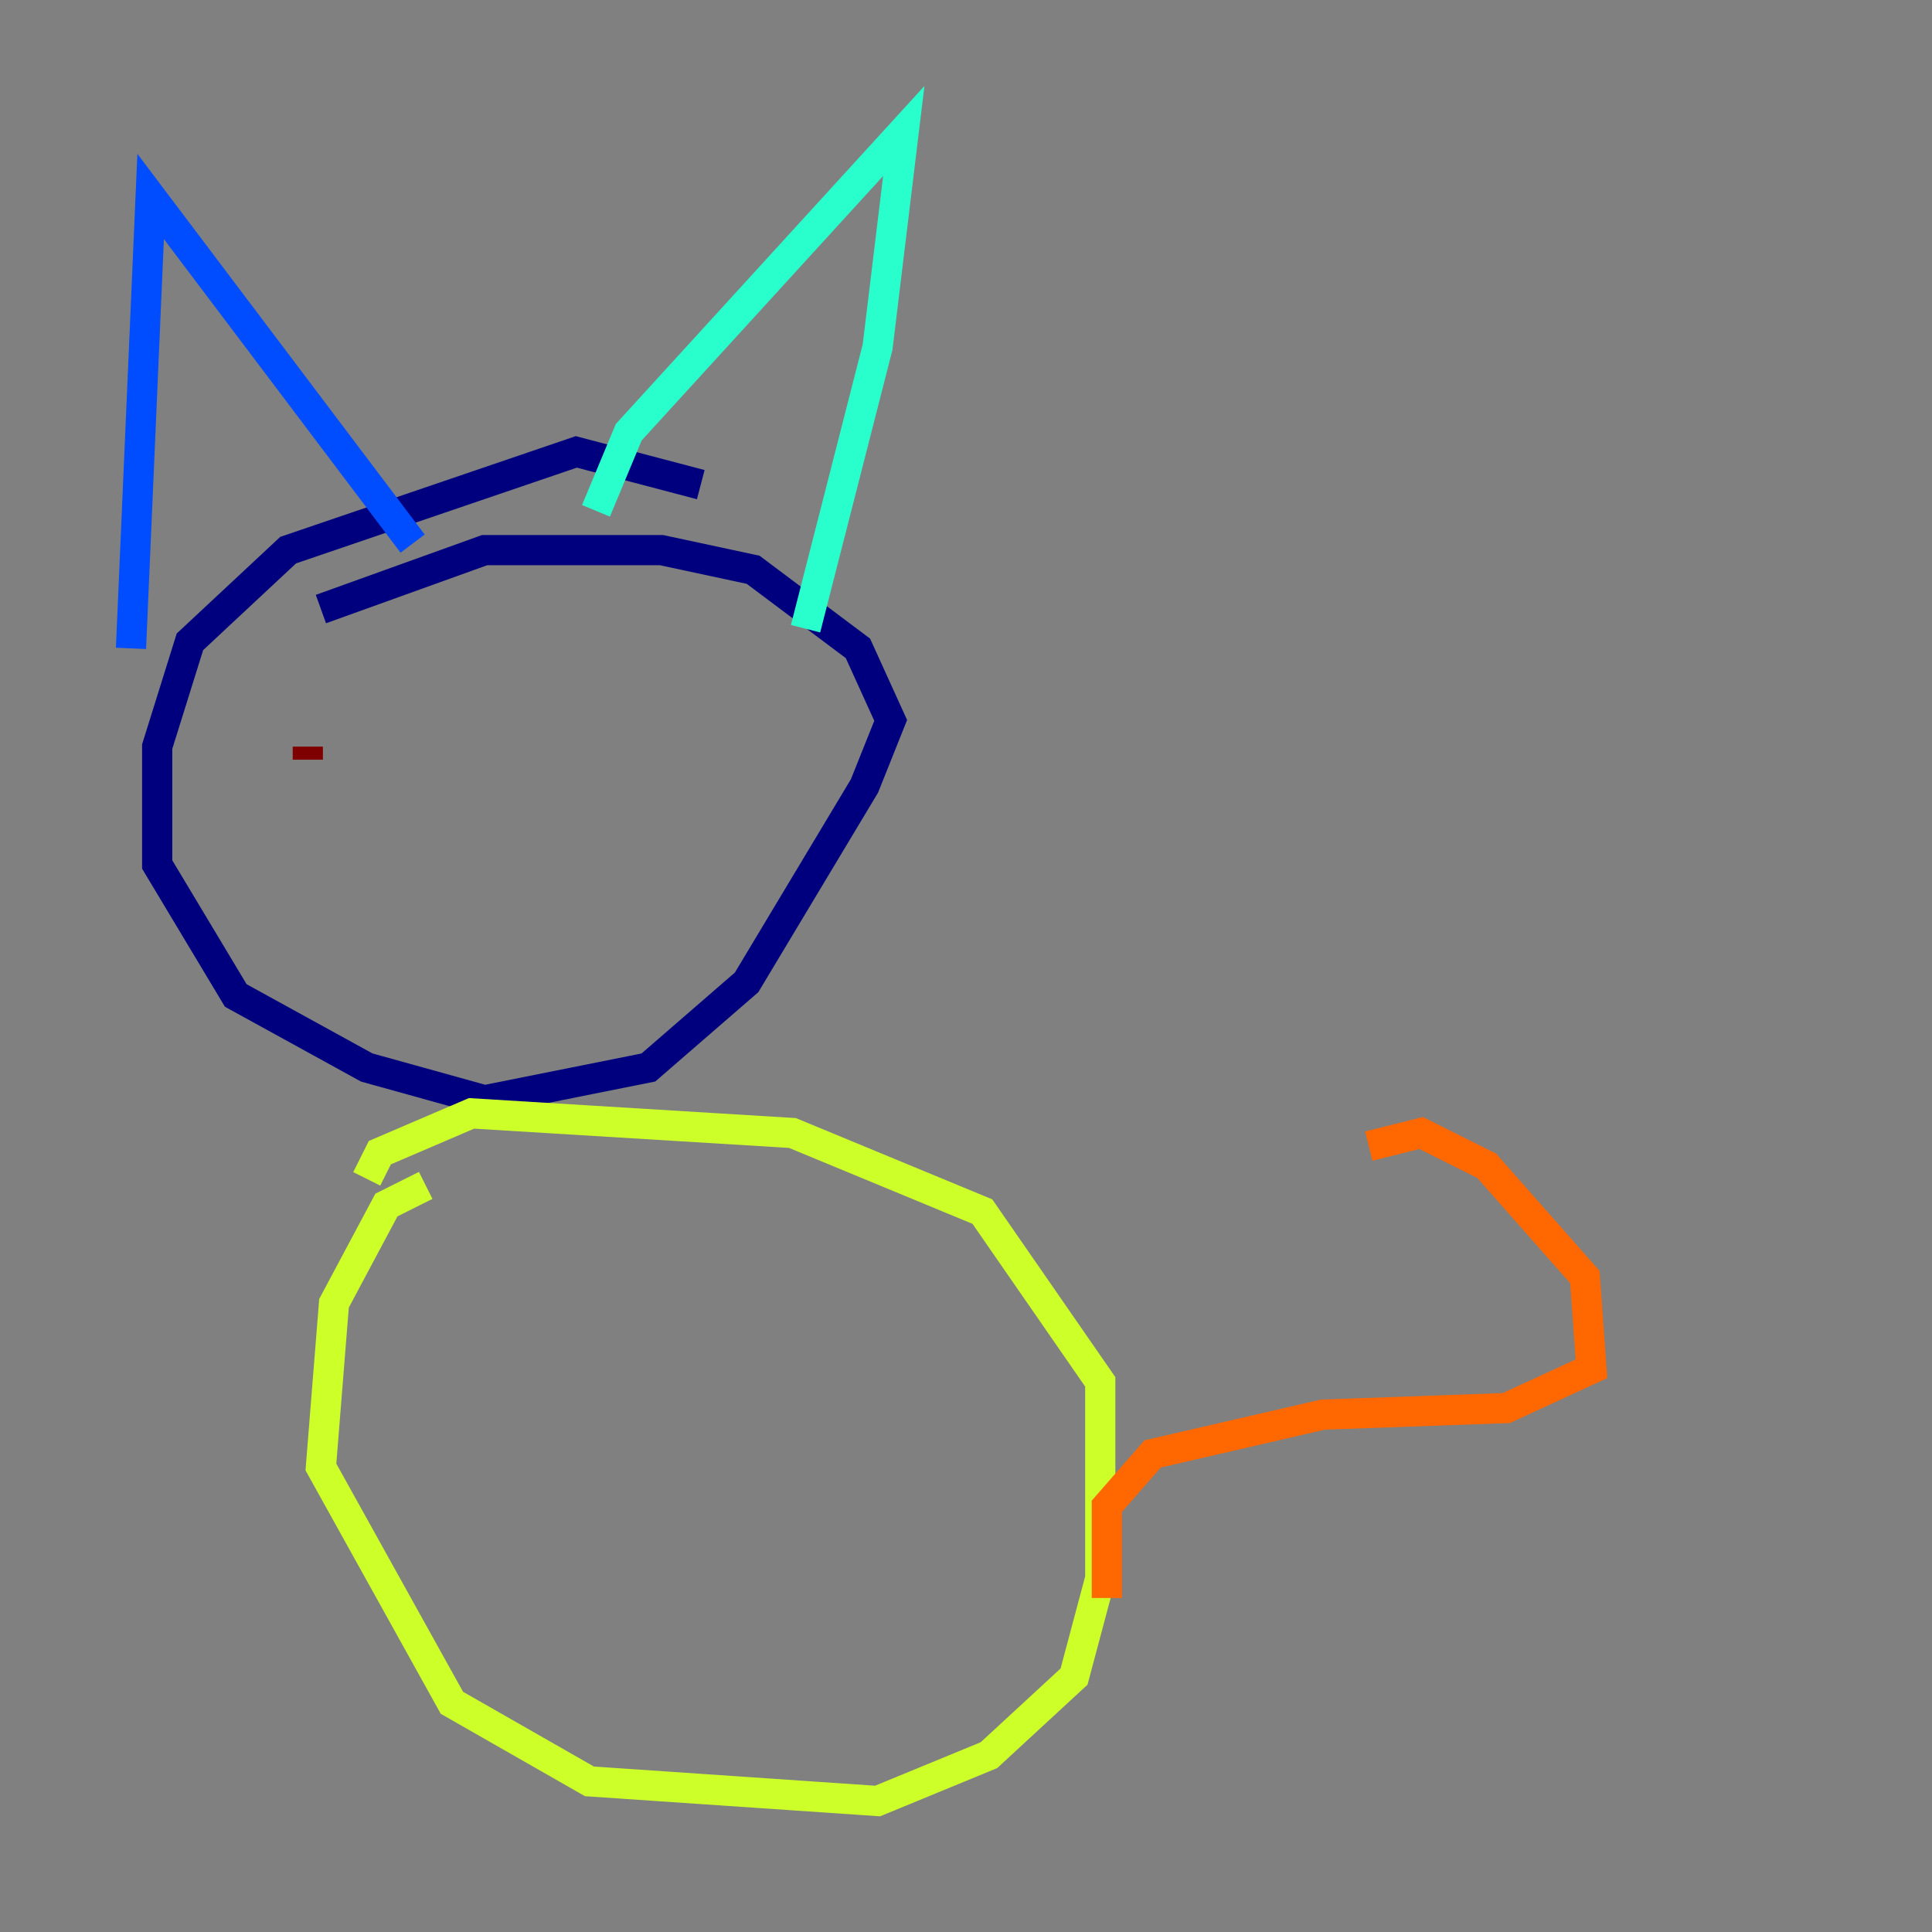 <?xml version="1.0" encoding="utf-8" ?>
<svg baseProfile="tiny" height="128" version="1.2" viewBox="0,0,128,128" width="128" xmlns="http://www.w3.org/2000/svg" xmlns:ev="http://www.w3.org/2001/xml-events" xmlns:xlink="http://www.w3.org/1999/xlink"><rect x="0" y="0" width="128" height="128" fill="#808080" stroke="none"/><defs /><polyline fill="none" points="46.427,32.108 38.183,29.939 19.091,36.447 12.583,42.522 10.414,49.464 10.414,57.275 15.62,65.953 24.298,70.725 32.108,72.895 42.956,70.725 49.464,65.085 57.275,52.068 59.01,47.729 56.841,42.956 49.898,37.749 43.824,36.447 32.108,36.447 21.261,40.352" stroke="#00007f" stroke-width="2" /><polyline fill="none" points="8.678,42.956 9.98,13.017 27.336,36.014" stroke="#004cff" stroke-width="2" /><polyline fill="none" points="39.485,33.844 41.654,28.637 59.878,8.678 58.142,22.997 53.37,41.654" stroke="#29ffcd" stroke-width="2" /><polyline fill="none" points="28.203,78.536 25.6,79.837 22.129,86.346 21.261,97.193 29.939,112.814 39.051,118.02 58.142,119.322 65.519,116.285 71.159,111.078 72.895,104.57 72.895,91.552 65.085,80.271 52.502,75.064 31.241,73.763 25.166,76.366 24.298,78.102" stroke="#cdff29" stroke-width="2" /><polyline fill="none" points="73.329,105.871 73.329,99.797 76.366,96.325 87.647,93.722 99.797,93.288 105.437,90.685 105.003,84.61 98.495,77.234 94.156,75.064 90.685,75.932" stroke="#ff6700" stroke-width="2" /><polyline fill="none" points="20.393,49.464 20.393,50.332" stroke="#7f0000" stroke-width="2" /></svg>